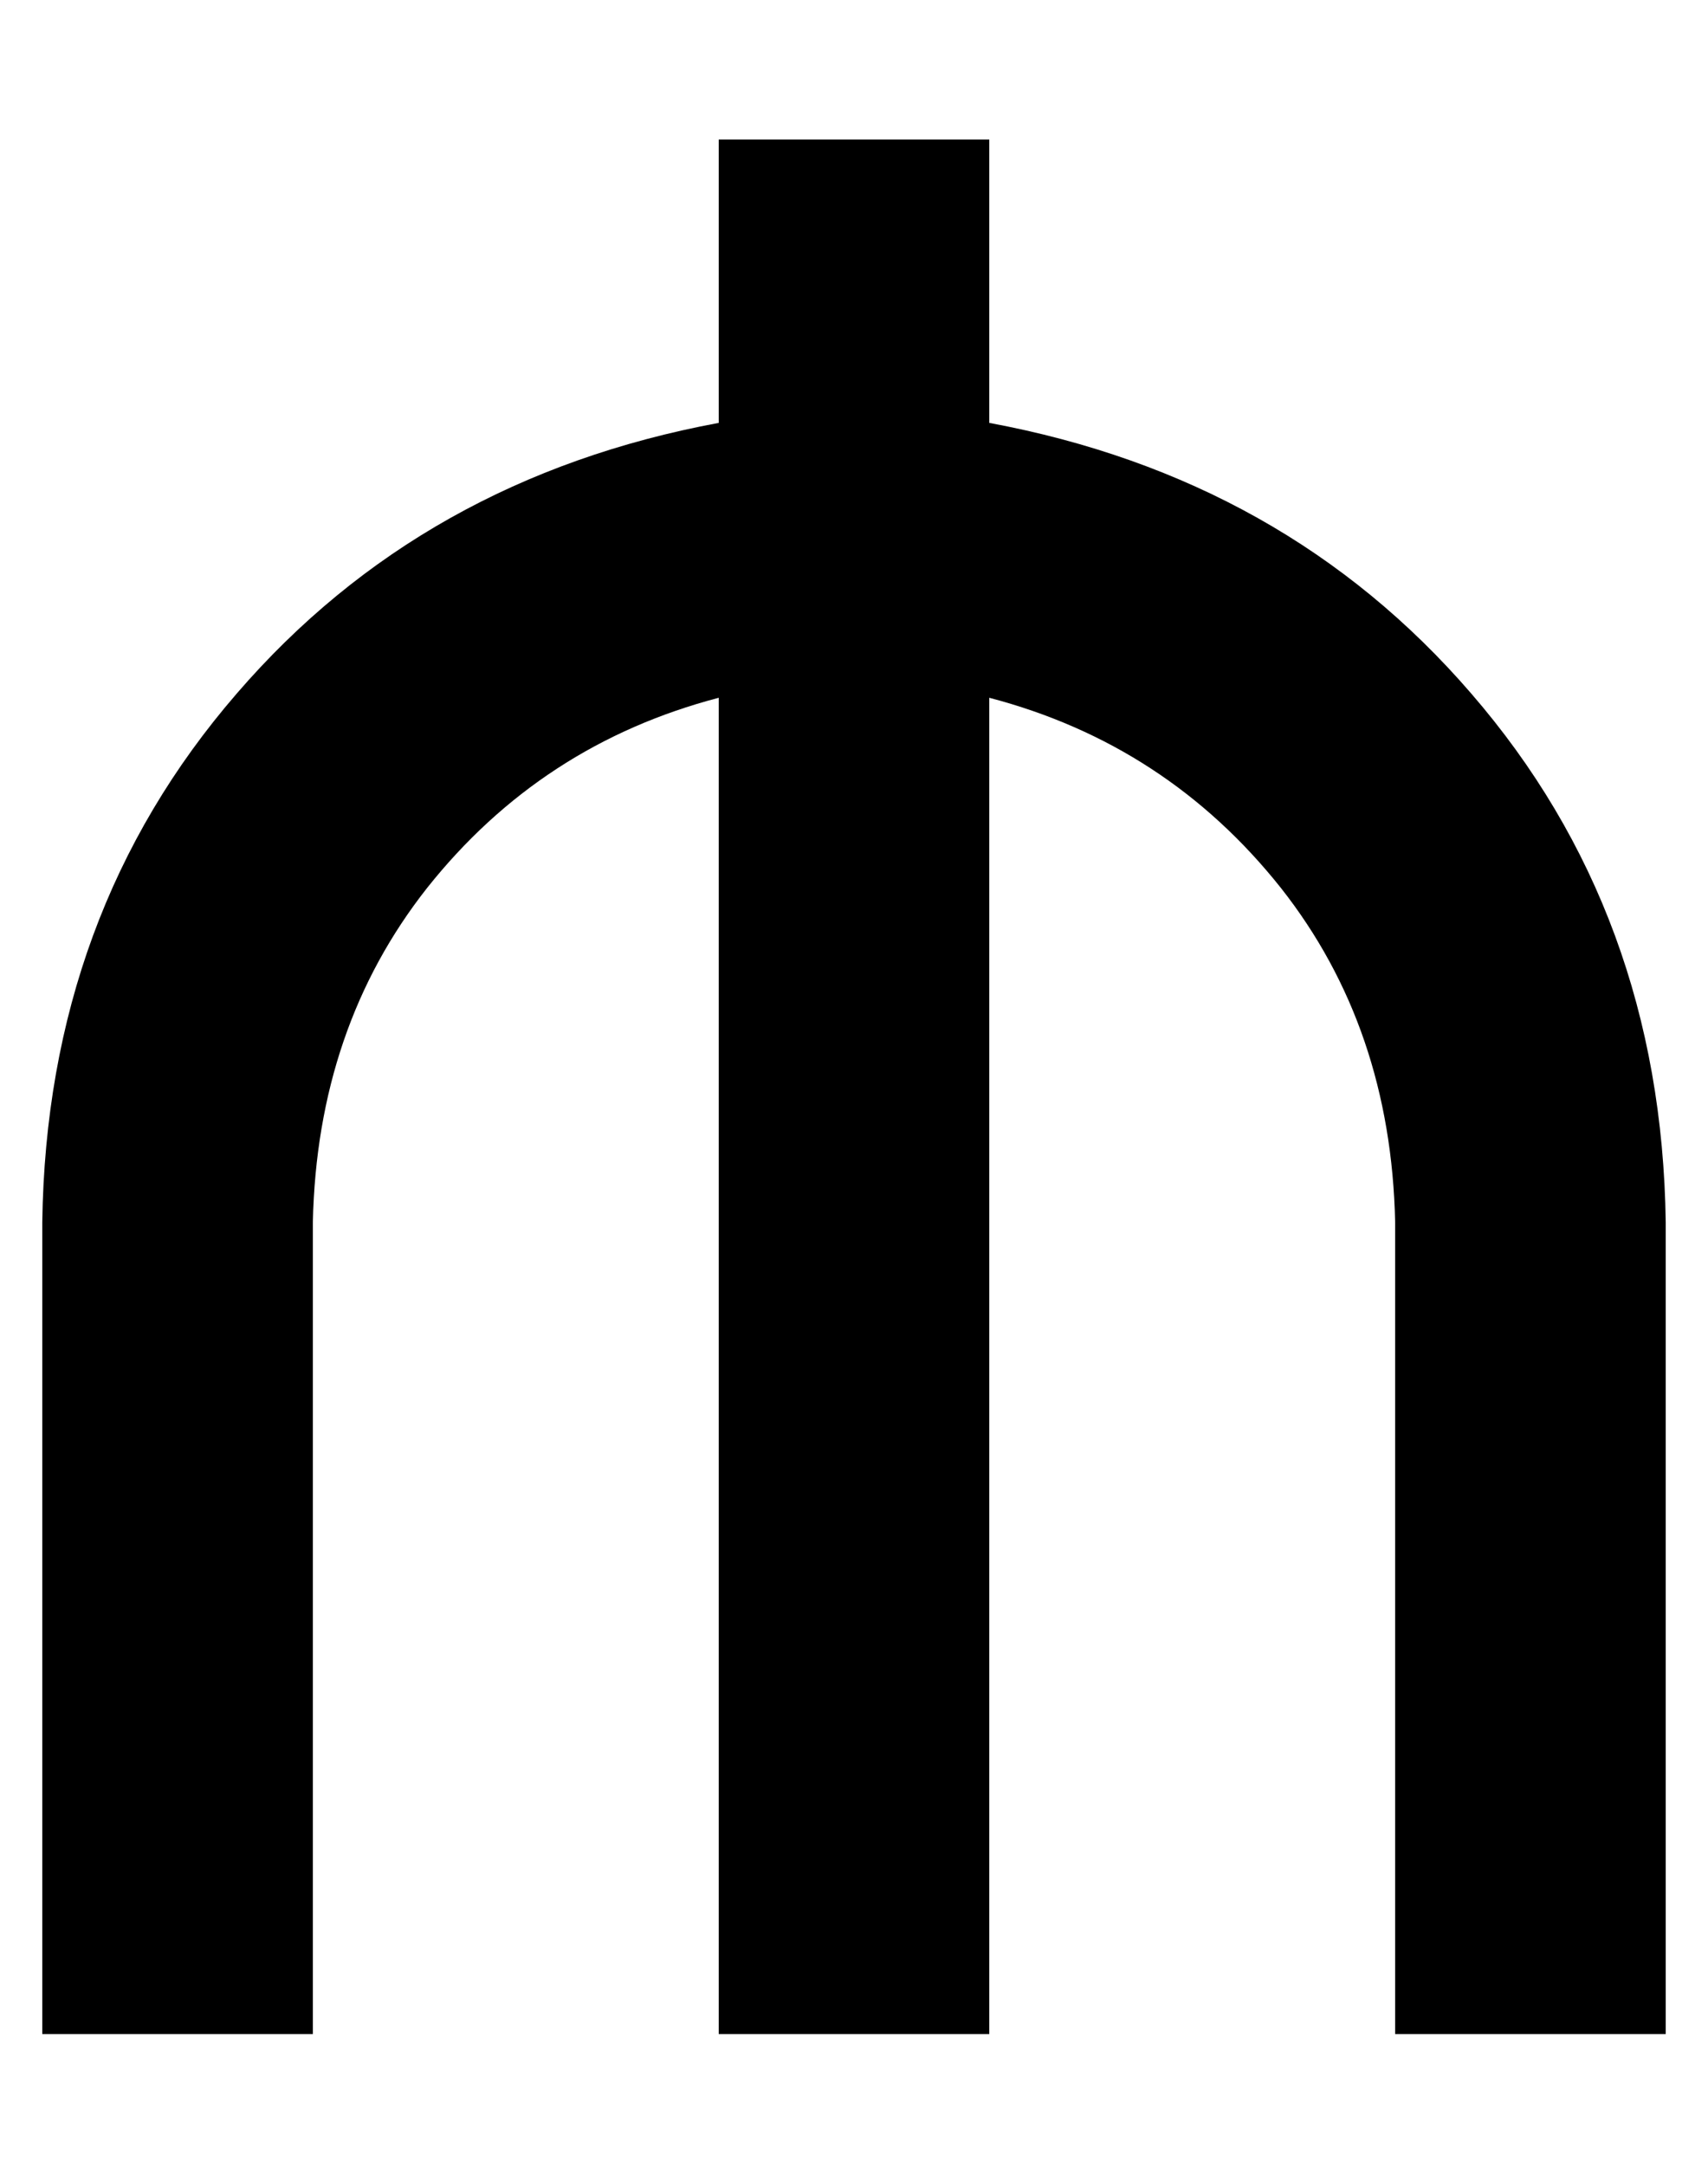 <?xml version="1.0" standalone="no"?>
<!DOCTYPE svg PUBLIC "-//W3C//DTD SVG 1.1//EN" "http://www.w3.org/Graphics/SVG/1.1/DTD/svg11.dtd" >
<svg xmlns="http://www.w3.org/2000/svg" xmlns:xlink="http://www.w3.org/1999/xlink" version="1.1" viewBox="-10 -40 404 512">
   <path fill="currentColor"
d="M224 -7h-64h64h-64v67v0q-70 13 -114 64q-45 52 -46 125v160v0v32v0h64v0v-32v0v-160v0q1 -46 27 -79q27 -34 69 -45v316v0h64v0v-316v0q42 11 69 45q26 33 27 79v160v0v32v0h64v0v-32v0v-160v0q-1 -73 -46 -125q-44 -51 -114 -64v-67v0z" />
</svg>
